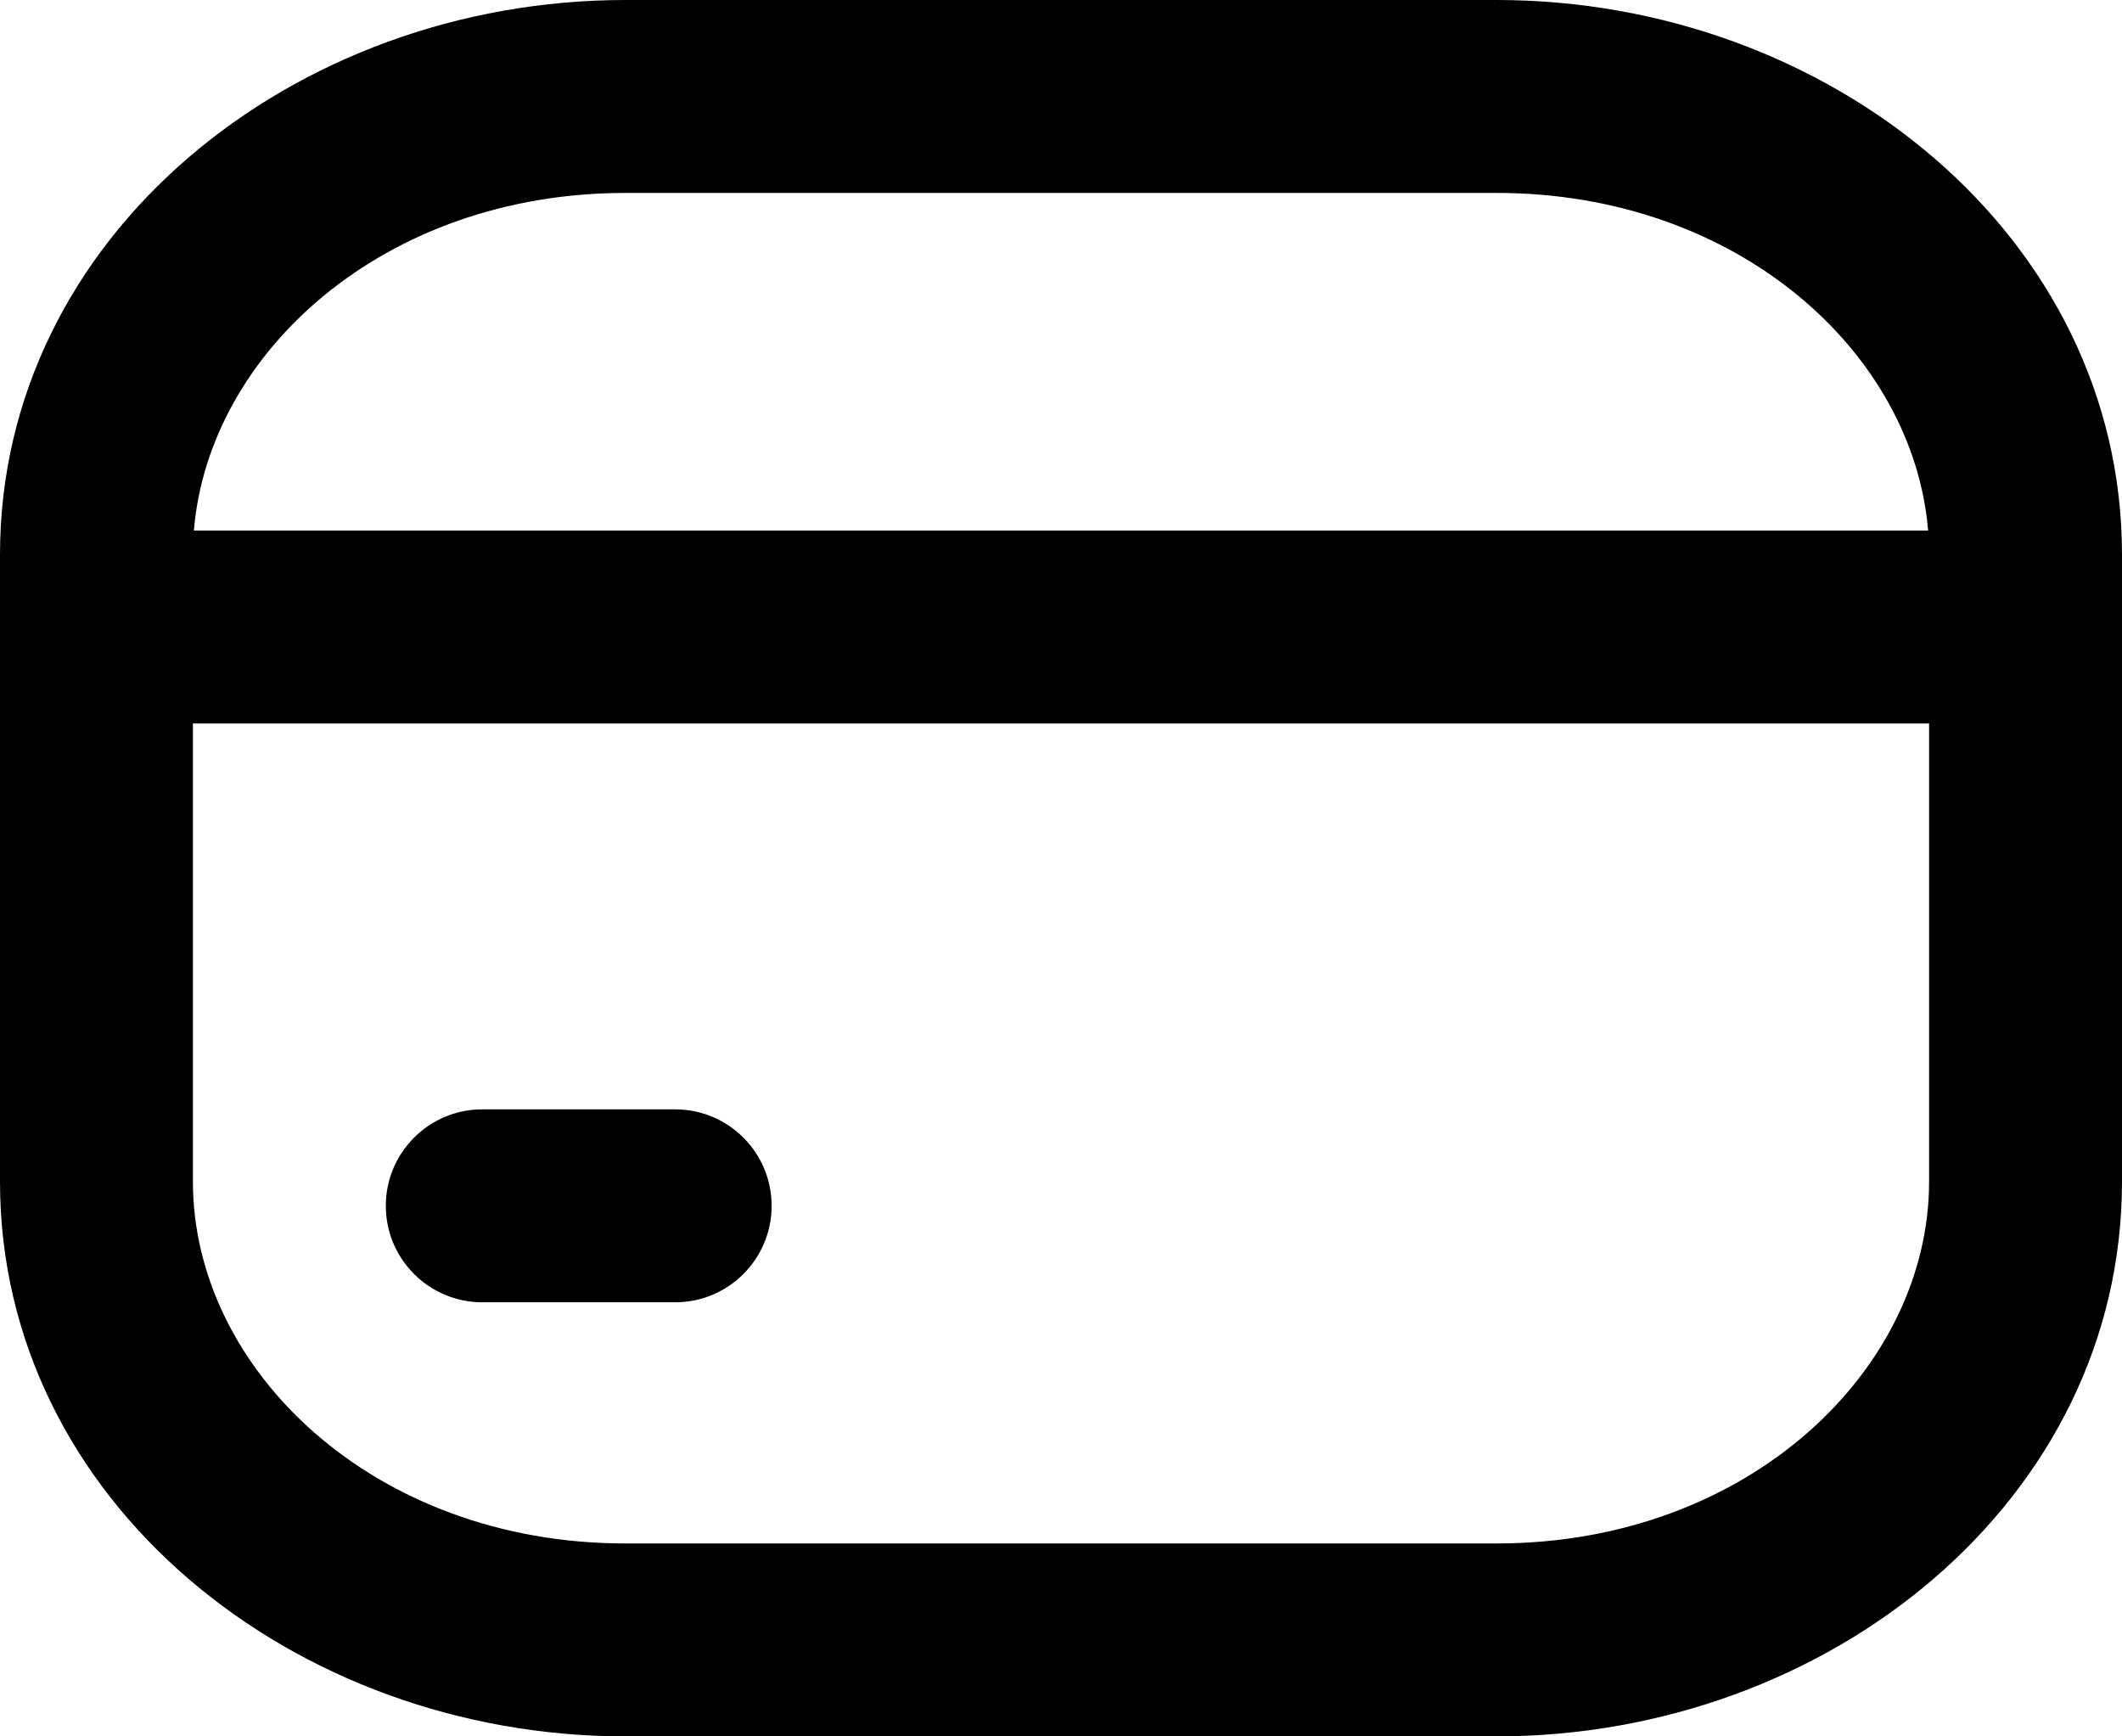 <svg width="22" height="18" viewBox="0 0 22 18" fill="none" xmlns="http://www.w3.org/2000/svg">
<path fill-rule="evenodd" clip-rule="evenodd" d="M0 6.5V5.751C0 2.445 3.042 0 6.484 0H15.516C18.958 0 22 2.445 22 5.751V6.498C22 6.499 22 6.499 22 6.5C22 6.501 22 6.501 22 6.502V12.249C22 15.555 18.958 18 15.516 18H6.484C3.042 18 0 15.555 0 12.249V6.5ZM20 7.5V12.249C20 14.191 18.132 16 15.516 16H6.484C3.868 16 2 14.191 2 12.249V7.5H20ZM19.99 5.5C19.837 3.656 18.019 2 15.516 2H6.484C3.981 2 2.163 3.656 2.01 5.5H19.99ZM4 12.5C4 11.948 4.448 11.5 5 11.5H7C7.552 11.5 8 11.948 8 12.5C8 13.052 7.552 13.5 7 13.5H5C4.448 13.5 4 13.052 4 12.5Z" fill="black"/>
</svg>
